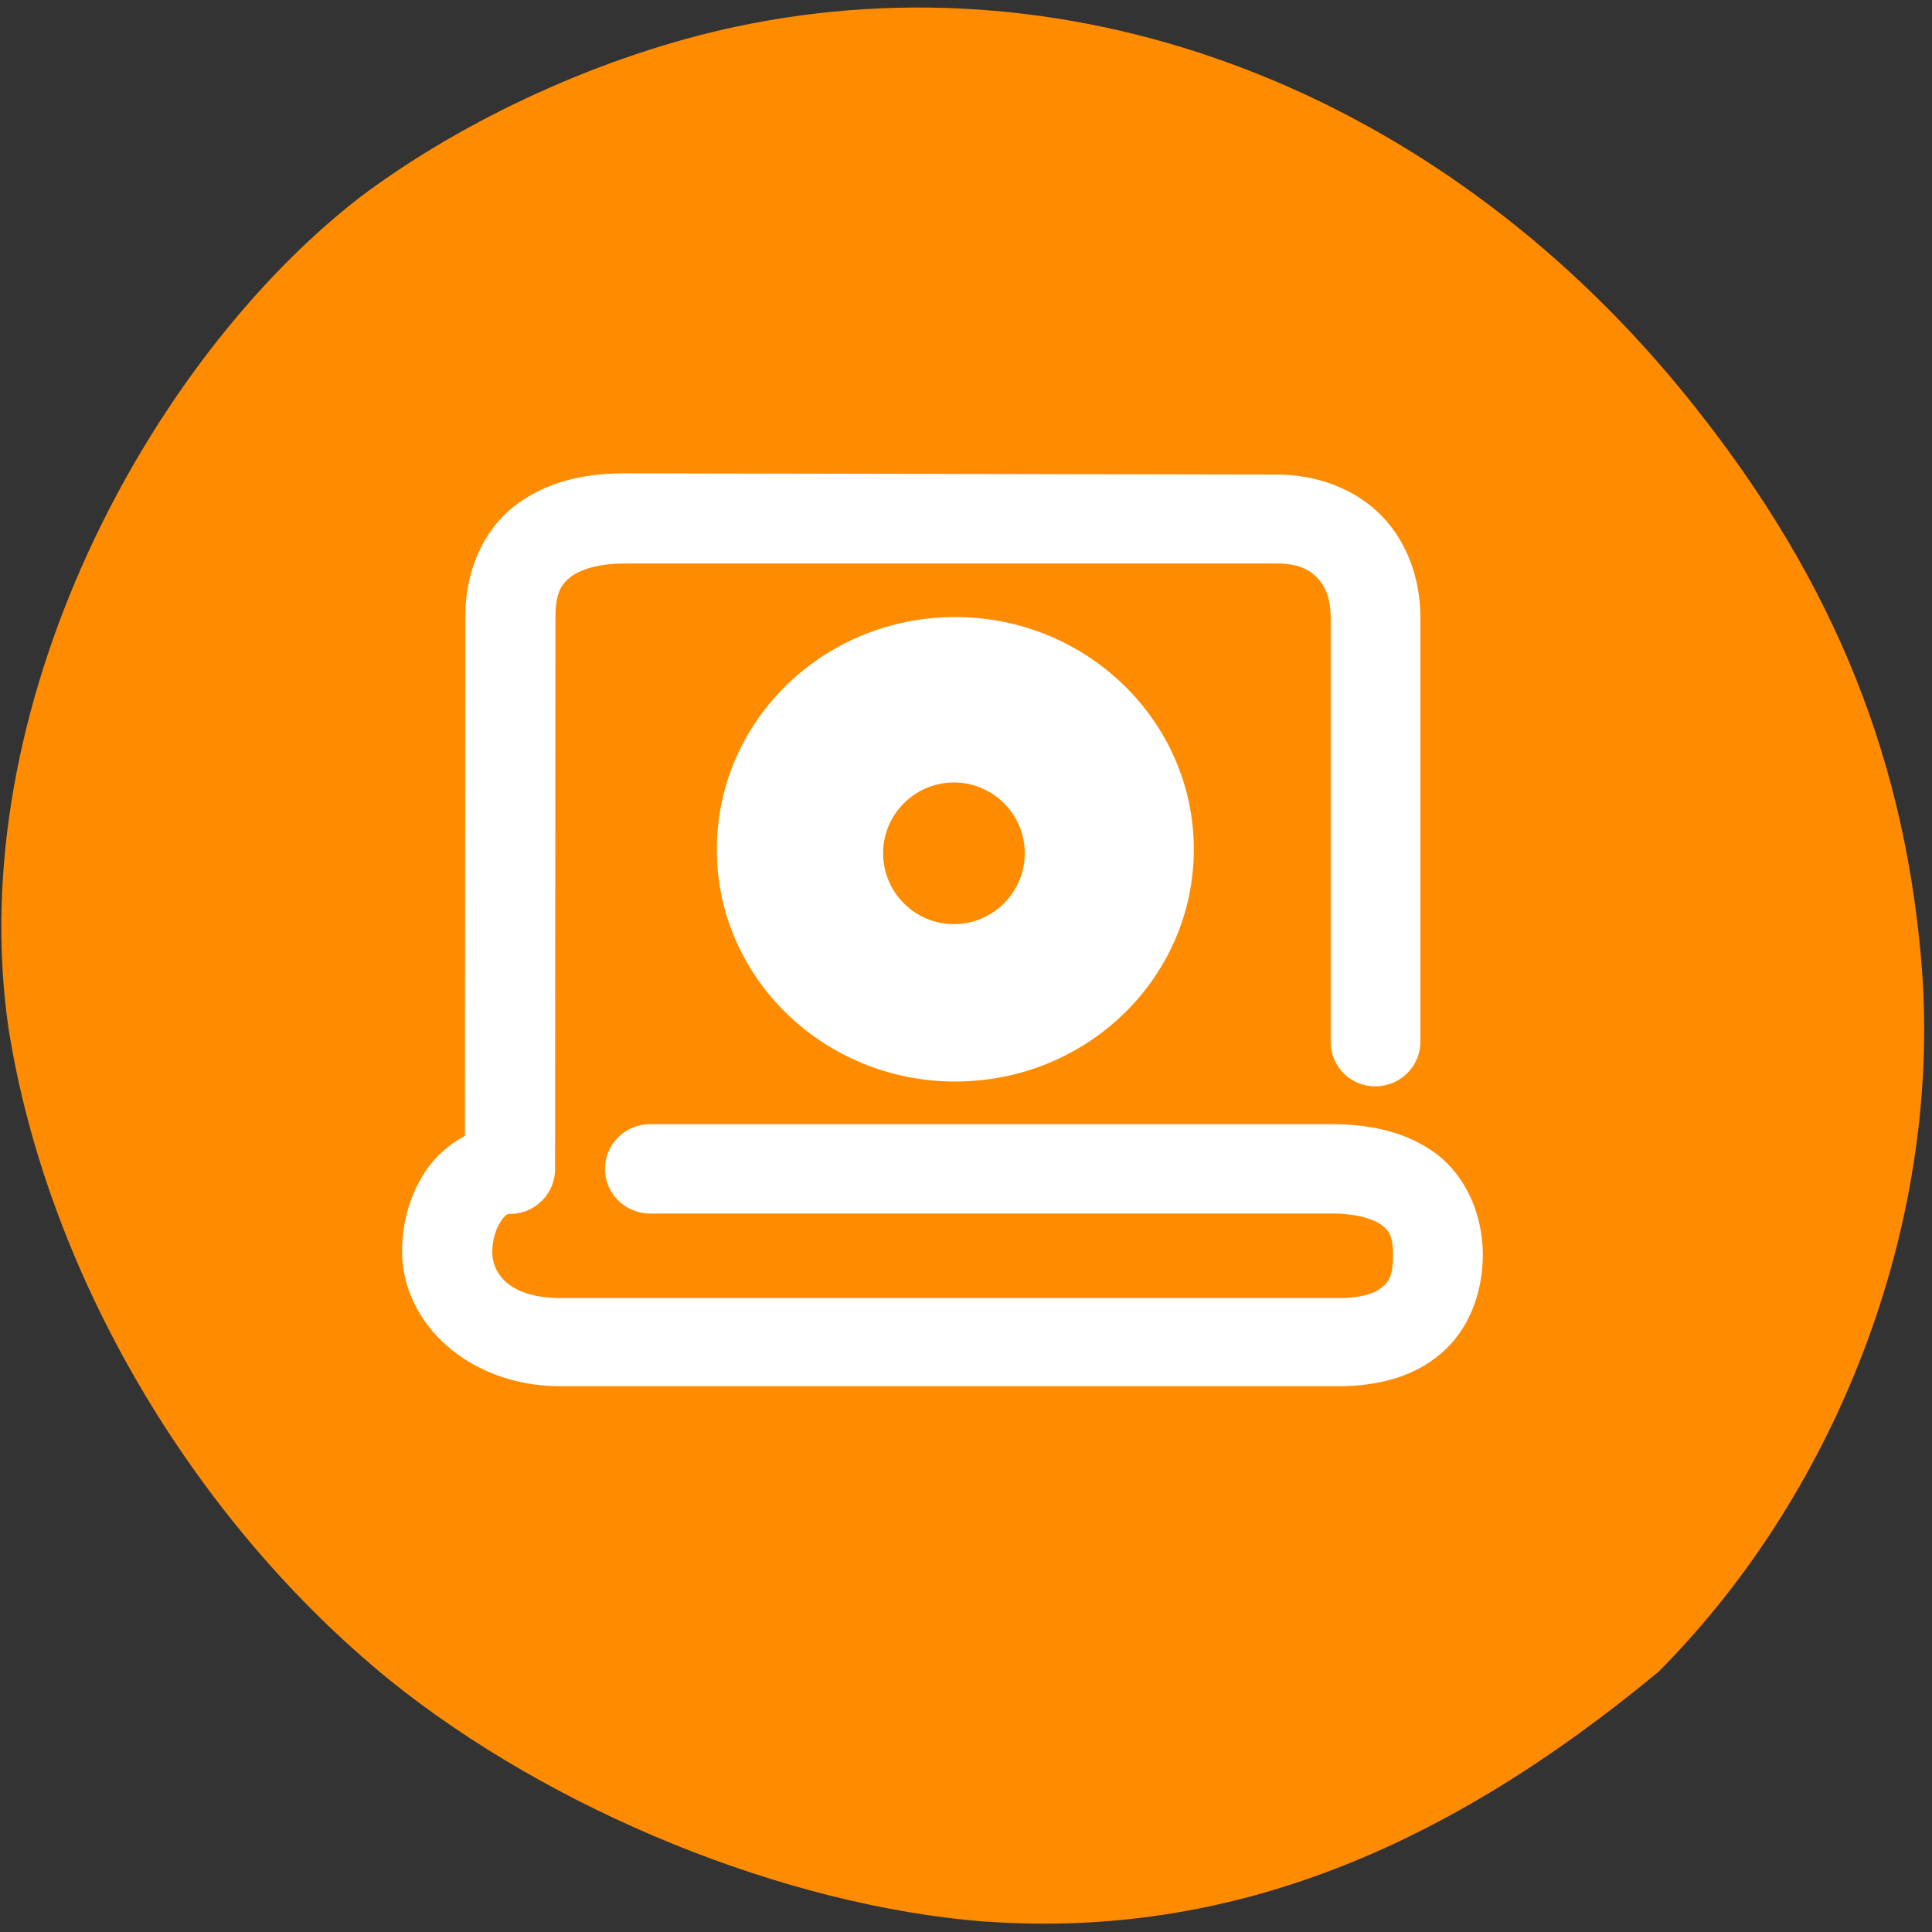 <svg xmlns="http://www.w3.org/2000/svg" viewBox="0 0 48 48"><rect x="0" y="0" width="48" height="48" fill="#333333" stroke="none"/><path d="m 24.45 47.74 c -4.95 -0.39 -10.74 -2.75 -14.77 -6 c -4.91 -4 -8.51 -10.12 -9.47 -16.2 c -1.15 -7.98 3.48 -16.56 8.72 -20.63 c 2.63 -1.98 6.11 -3.56 9.37 -4.25 c 8.5 -1.8 17.36 1.61 23.44 8.99 c 3.64 4.43 5.53 8.89 5.99 14.18 c 0.55 6.33 -1.95 13.1 -6.52 17.7 c -5.2 4.31 -10.56 6.65 -16.73 6.21" style="fill:#ff8c00"/><g style="fill:#fff"><path d="m 31.71 11.79 c 1.02 0 1.97 0.36 2.62 1.03 c 0.64 0.66 0.96 1.58 0.96 2.52 v 10.54 c 0 0.61 -0.5 1.11 -1.12 1.11 c -0.62 0 -1.11 -0.49 -1.11 -1.11 v -10.54 c 0 -0.48 -0.14 -0.79 -0.34 -0.99 c -0.19 -0.2 -0.47 -0.35 -1 -0.35 h -16.21 c -0.67 0 -1.11 0.16 -1.34 0.34 c -0.23 0.18 -0.37 0.4 -0.37 1 l -0.01 13.71 c 0 0.61 -0.5 1.11 -1.12 1.11 c -0.05 0 -0.1 0 -0.21 0.16 c -0.12 0.16 -0.23 0.46 -0.23 0.79 c 0 0.48 0.37 1.14 1.7 1.14 h 19.34 c 0.6 0 0.93 -0.14 1.08 -0.28 c 0.16 -0.13 0.26 -0.3 0.26 -0.78 c 0 -0.48 -0.1 -0.61 -0.28 -0.75 c -0.18 -0.14 -0.57 -0.28 -1.18 -0.29 h -17 c -0.62 0 -1.12 -0.5 -1.12 -1.11 c 0 -0.61 0.5 -1.11 1.12 -1.11 h 17 c 0 0 0.01 0 0.01 0 c 0.92 0.01 1.81 0.2 2.54 0.75 c 0.72 0.55 1.14 1.5 1.14 2.49 c 0 0.94 -0.34 1.86 -1.03 2.45 c -0.68 0.59 -1.59 0.82 -2.55 0.82 h -19.34 c -2.26 0 -3.93 -1.55 -3.93 -3.35 c 0 -0.77 0.22 -1.49 0.65 -2.09 c 0.23 -0.31 0.54 -0.58 0.91 -0.78 l 0.01 -12.91 c 0 -1.1 0.43 -2.11 1.2 -2.72 c 0.77 -0.61 1.73 -0.83 2.74 -0.83"/><path d="m 29.66 21.1 c 0 3.19 -2.65 5.77 -5.93 5.77 c -3.27 0 -5.93 -2.59 -5.92 -5.77 c 0 -3.19 2.65 -5.77 5.92 -5.77 c 3.27 0 5.93 2.59 5.93 5.77"/></g><path d="m 25.46 21.2 c 0 0.97 -0.79 1.76 -1.76 1.76 c -0.97 0 -1.76 -0.79 -1.76 -1.76 c 0 -0.97 0.79 -1.76 1.76 -1.76 c 0.97 0 1.76 0.79 1.76 1.76" style="fill:#ff8c00"/></svg>